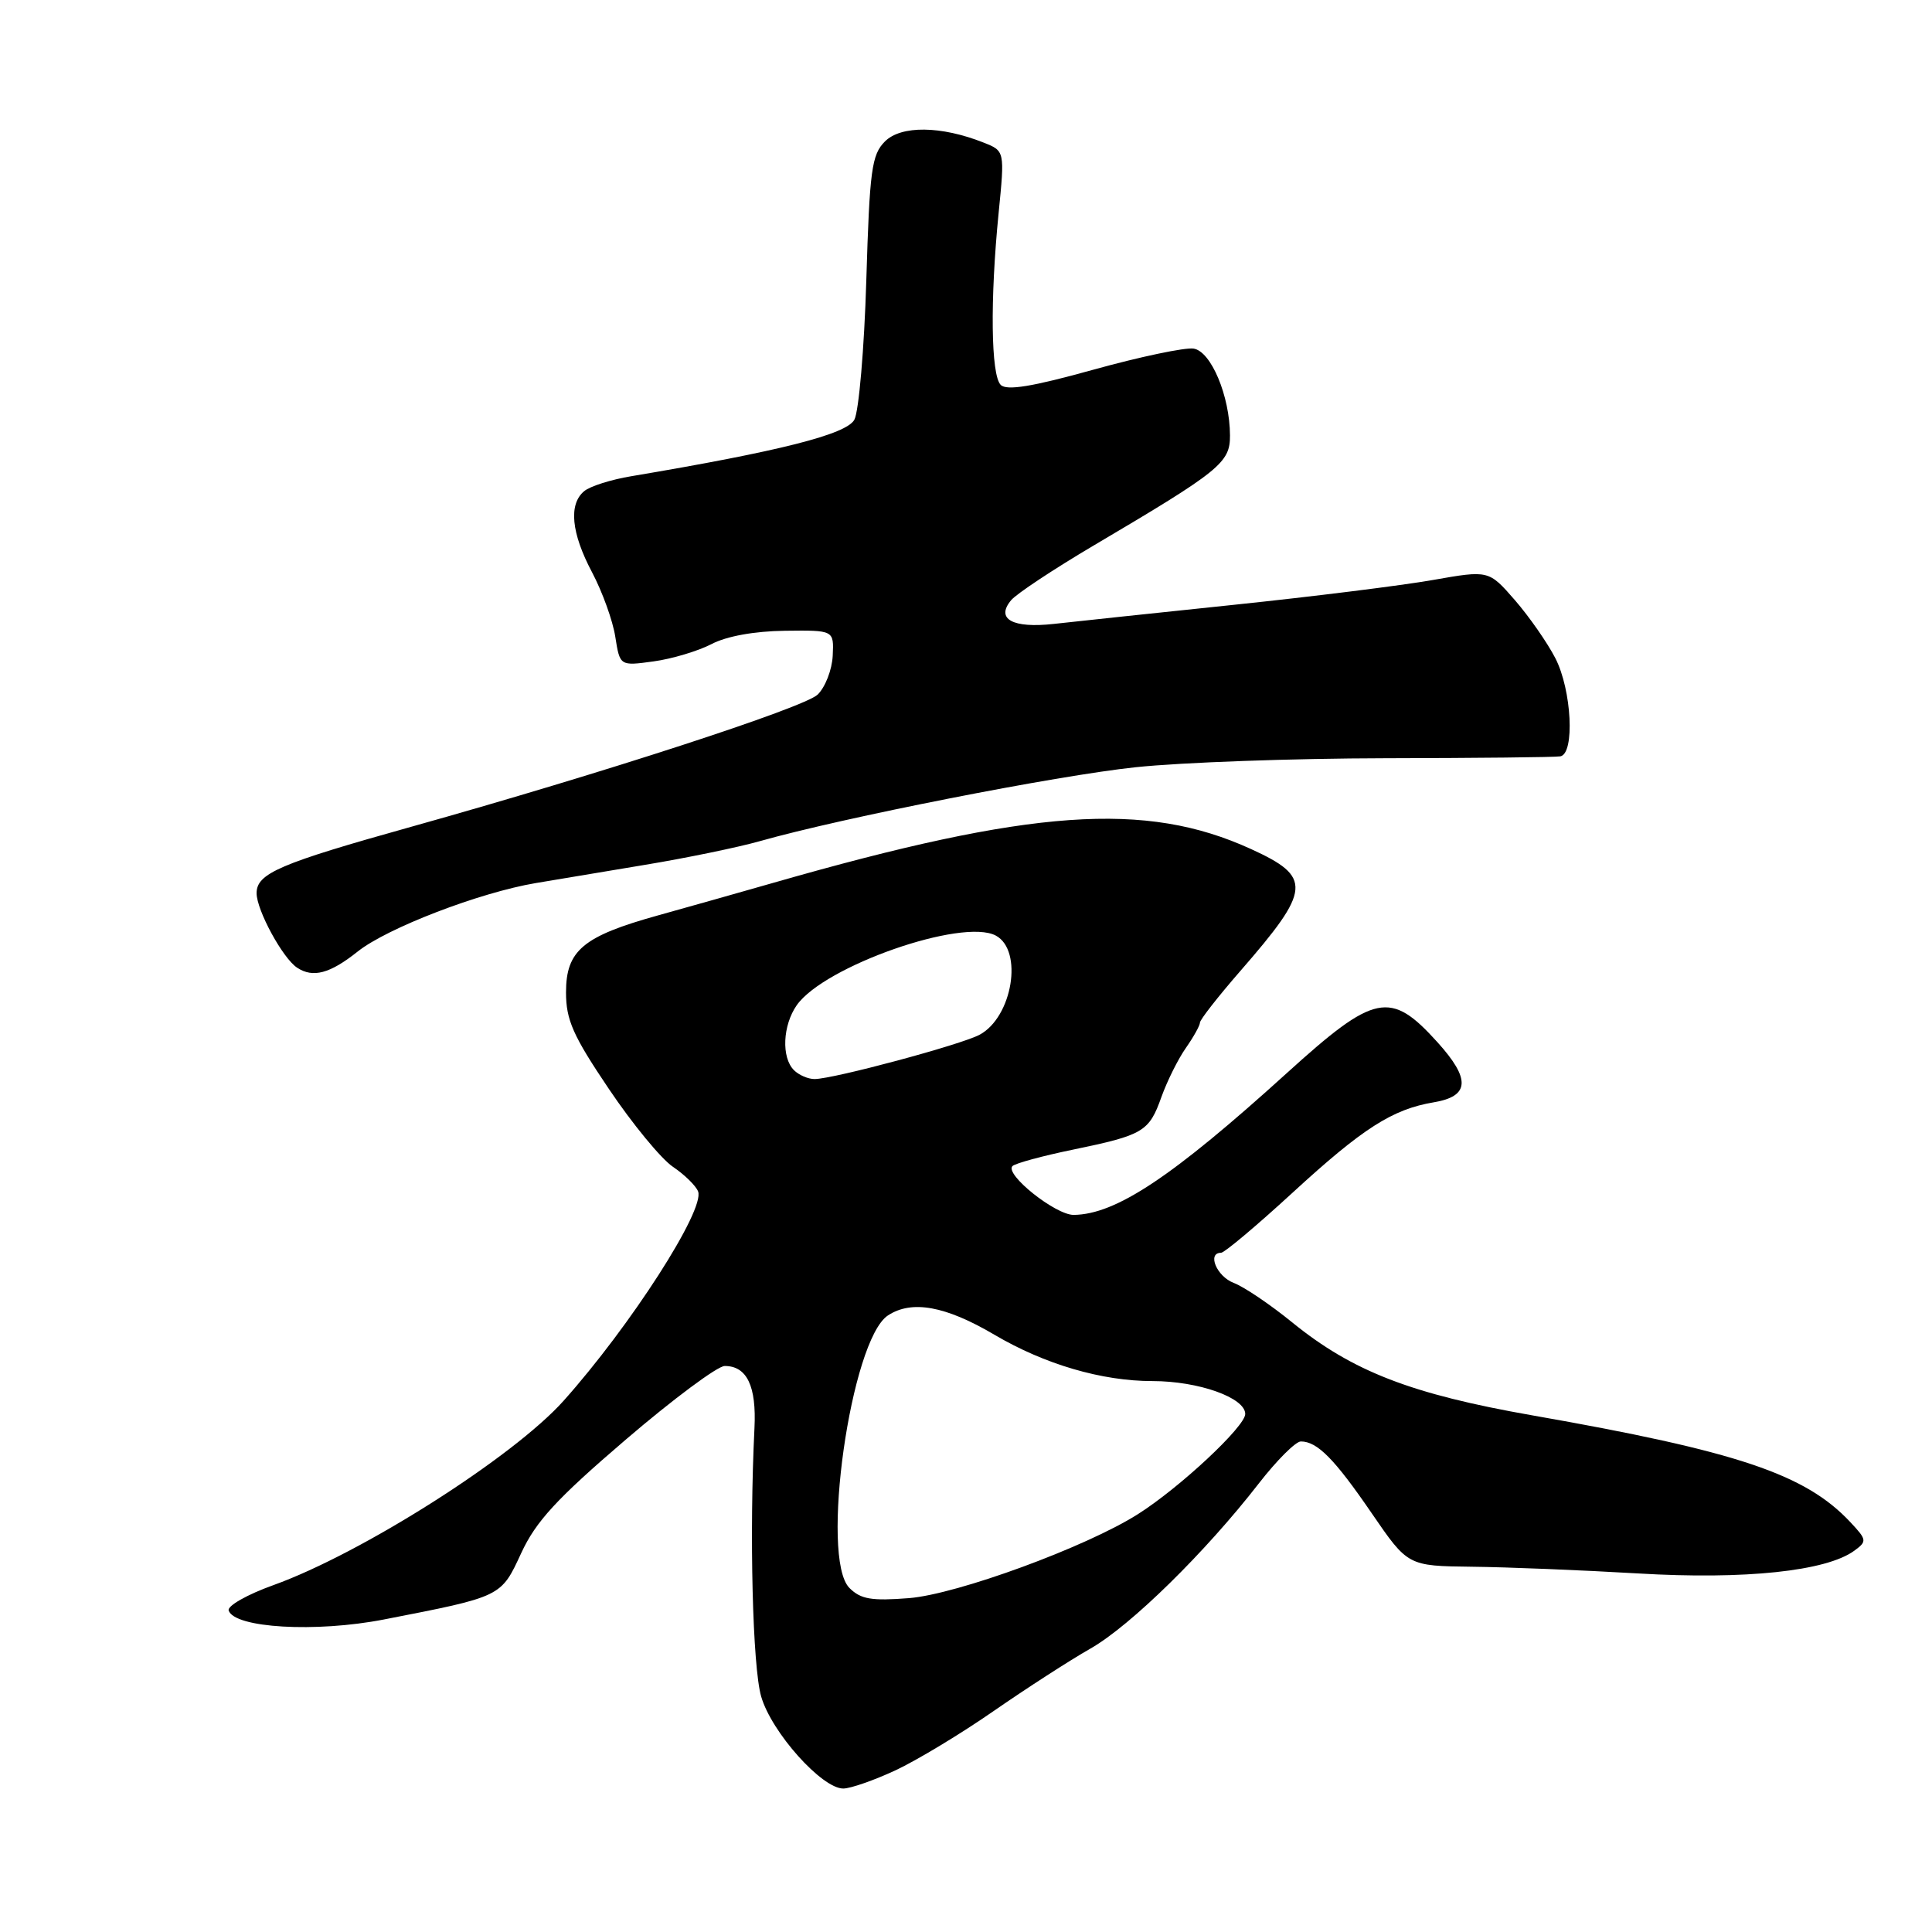 <?xml version="1.0" encoding="UTF-8" standalone="no"?>
<!DOCTYPE svg PUBLIC "-//W3C//DTD SVG 1.1//EN" "http://www.w3.org/Graphics/SVG/1.1/DTD/svg11.dtd" >
<svg xmlns="http://www.w3.org/2000/svg" xmlns:xlink="http://www.w3.org/1999/xlink" version="1.1" viewBox="0 0 256 256">
 <g >
 <path fill="currentColor"
d=" M 118.65 234.58 C 121.48 233.26 127.33 229.73 131.65 226.73 C 135.97 223.74 141.75 220.00 144.50 218.44 C 149.82 215.40 159.71 205.70 166.81 196.55 C 169.18 193.50 171.68 191.00 172.37 191.00 C 174.54 191.00 176.82 193.30 181.75 200.50 C 186.55 207.50 186.55 207.50 195.03 207.60 C 199.69 207.65 209.61 208.05 217.07 208.49 C 231.23 209.33 241.99 208.19 245.70 205.48 C 247.41 204.23 247.38 204.04 245.16 201.67 C 239.20 195.32 230.21 192.31 203.08 187.55 C 186.99 184.73 179.21 181.71 171.22 175.22 C 168.32 172.86 164.83 170.50 163.47 169.99 C 161.22 169.13 159.91 166.00 161.80 166.00 C 162.24 166.00 166.50 162.42 171.27 158.04 C 180.59 149.48 184.51 146.98 189.99 146.06 C 194.74 145.26 194.89 142.99 190.48 138.11 C 184.23 131.19 182.18 131.61 170.50 142.20 C 155.32 155.96 147.86 160.92 142.27 160.98 C 139.86 161.00 133.08 155.59 134.16 154.51 C 134.52 154.15 138.11 153.17 142.14 152.34 C 151.52 150.40 152.26 149.96 153.90 145.34 C 154.66 143.23 156.11 140.31 157.14 138.85 C 158.16 137.39 159.00 135.88 159.00 135.50 C 159.00 135.12 161.41 132.04 164.36 128.65 C 173.76 117.86 173.91 116.22 165.76 112.50 C 151.79 106.11 136.64 107.18 102.50 116.97 C 98.10 118.23 91.20 120.18 87.17 121.30 C 77.25 124.06 75.00 125.94 75.00 131.50 C 75.00 135.15 75.93 137.25 80.68 144.29 C 83.80 148.93 87.62 153.57 89.17 154.61 C 90.71 155.65 92.21 157.12 92.50 157.87 C 93.44 160.30 83.55 175.68 74.68 185.61 C 68.00 193.08 47.91 205.84 36.22 210.04 C 32.76 211.28 30.10 212.79 30.30 213.40 C 31.06 215.72 41.83 216.35 50.87 214.59 C 66.53 211.54 66.37 211.62 69.07 205.78 C 71.01 201.59 73.78 198.58 82.90 190.77 C 89.17 185.40 95.08 181.00 96.03 181.00 C 98.97 181.00 100.25 183.67 99.97 189.24 C 99.28 203.28 99.72 220.87 100.86 224.80 C 102.23 229.54 108.91 237.01 111.75 236.99 C 112.71 236.98 115.82 235.90 118.65 234.58 Z  M 47.40 126.08 C 51.32 122.96 63.57 118.26 71.00 117.01 C 73.47 116.59 80.00 115.51 85.50 114.59 C 91.00 113.68 97.81 112.27 100.64 111.47 C 111.61 108.35 140.02 102.76 150.50 101.66 C 156.55 101.02 171.40 100.49 183.50 100.47 C 195.60 100.45 206.06 100.34 206.75 100.22 C 208.69 99.88 208.27 91.44 206.09 87.21 C 205.04 85.17 202.63 81.71 200.73 79.52 C 197.27 75.55 197.27 75.55 189.88 76.85 C 185.82 77.57 173.95 79.05 163.50 80.14 C 153.05 81.23 142.32 82.37 139.65 82.67 C 134.17 83.28 131.90 82.03 133.97 79.54 C 134.67 78.69 139.58 75.44 144.87 72.31 C 161.69 62.38 163.00 61.32 162.98 57.70 C 162.96 52.47 160.47 46.54 158.15 46.19 C 157.02 46.02 151.06 47.27 144.90 48.98 C 136.78 51.24 133.39 51.79 132.60 51.00 C 131.30 49.70 131.18 39.76 132.32 28.25 C 133.14 20.00 133.14 20.00 130.32 18.89 C 124.70 16.66 119.40 16.60 117.26 18.74 C 115.50 20.50 115.23 22.51 114.79 37.15 C 114.52 46.19 113.80 54.50 113.21 55.61 C 112.17 57.55 103.34 59.79 83.66 63.10 C 80.99 63.54 78.18 64.43 77.41 65.08 C 75.32 66.81 75.69 70.63 78.46 75.85 C 79.81 78.41 81.20 82.24 81.53 84.38 C 82.14 88.25 82.14 88.25 86.59 87.64 C 89.03 87.31 92.49 86.27 94.27 85.35 C 96.26 84.30 99.98 83.63 104.00 83.58 C 110.50 83.50 110.50 83.50 110.34 86.88 C 110.25 88.75 109.35 91.06 108.34 92.04 C 106.53 93.77 79.86 102.45 54.64 109.51 C 36.99 114.44 34.00 115.73 34.00 118.36 C 34.01 120.62 37.47 126.99 39.38 128.23 C 41.48 129.61 43.72 129.01 47.40 126.08 Z  M 112.56 210.42 C 108.63 206.49 112.72 177.54 117.66 174.30 C 120.82 172.23 125.28 173.04 131.75 176.85 C 138.41 180.78 145.99 183.00 152.71 183.00 C 158.81 183.00 165.00 185.20 165.00 187.36 C 165.00 189.02 156.33 197.12 150.77 200.64 C 143.89 205.00 126.86 211.24 120.46 211.76 C 115.48 212.15 114.06 211.91 112.56 210.42 Z  M 105.20 141.80 C 103.52 140.12 103.71 135.87 105.57 133.20 C 109.21 128.01 127.53 121.61 131.95 123.97 C 135.61 125.93 134.16 134.77 129.80 137.11 C 127.33 138.43 110.52 142.95 107.95 142.98 C 107.10 142.99 105.86 142.46 105.20 141.80 Z "/>
</g>
</svg>